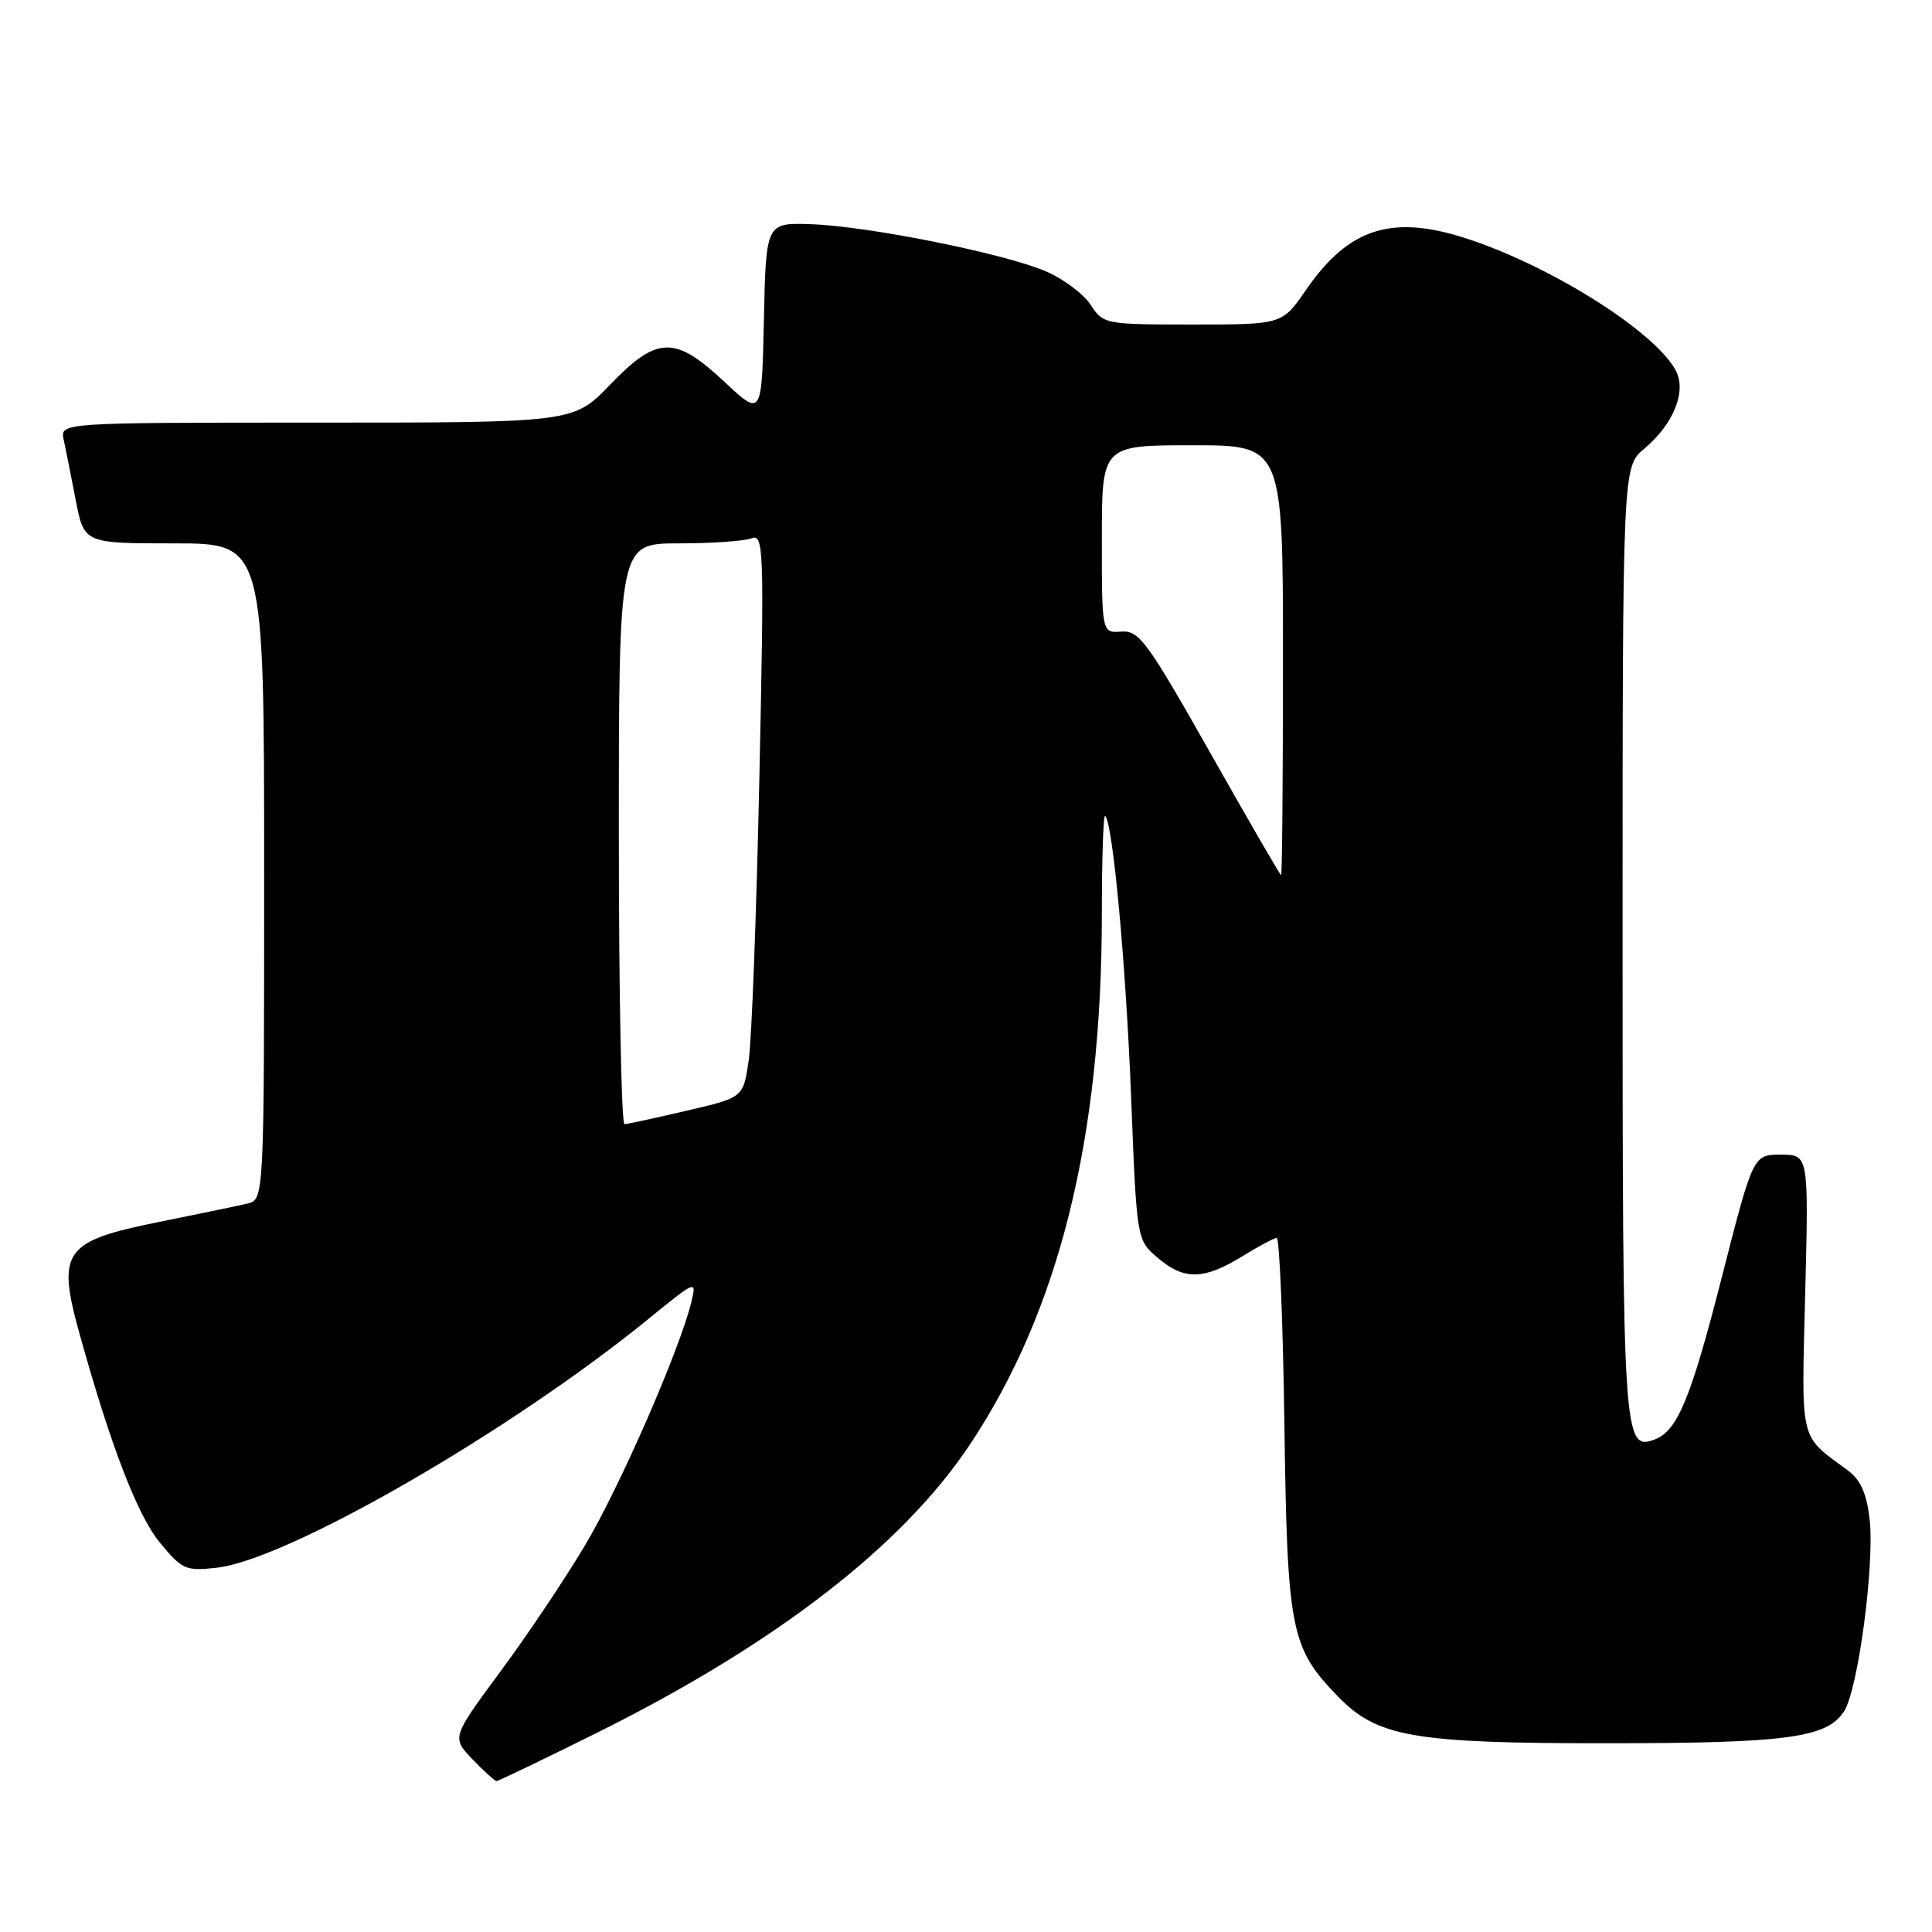 <?xml version="1.0" encoding="UTF-8" standalone="no"?>
<!DOCTYPE svg PUBLIC "-//W3C//DTD SVG 1.1//EN" "http://www.w3.org/Graphics/SVG/1.1/DTD/svg11.dtd" >
<svg xmlns="http://www.w3.org/2000/svg" xmlns:xlink="http://www.w3.org/1999/xlink" version="1.1" viewBox="0 0 256 256">
 <g >
 <path fill="currentColor"
d=" M 79.19 229.56 C 102.85 217.78 119.63 204.80 128.56 191.35 C 140.35 173.58 145.99 150.86 146.00 121.08 C 146.00 113.70 146.20 107.87 146.44 108.11 C 147.47 109.14 149.19 127.80 149.88 145.39 C 150.62 164.28 150.62 164.28 153.37 166.64 C 156.85 169.64 159.49 169.61 164.50 166.53 C 166.70 165.17 168.80 164.05 169.17 164.03 C 169.54 164.01 170.00 175.14 170.19 188.75 C 170.57 216.09 171.00 218.30 177.27 224.78 C 182.49 230.17 187.27 231.00 212.93 230.99 C 236.86 230.99 242.17 230.26 244.38 226.70 C 246.23 223.73 248.40 207.26 247.74 201.35 C 247.35 197.90 246.55 196.10 244.85 194.84 C 238.35 190.03 238.70 191.47 239.20 171.37 C 239.66 153.00 239.66 153.00 235.98 153.00 C 232.30 153.00 232.30 153.00 228.18 169.12 C 224.07 185.23 222.29 189.57 219.30 190.72 C 215.10 192.33 215.00 190.80 215.00 124.74 C 215.00 61.87 215.00 61.87 217.87 59.46 C 221.77 56.18 223.52 51.83 222.04 49.08 C 219.37 44.08 206.27 35.70 195.12 31.87 C 184.69 28.28 178.83 30.02 173.05 38.42 C 169.90 43.00 169.90 43.00 158.07 43.00 C 146.43 43.00 146.20 42.96 144.53 40.41 C 143.60 38.98 140.96 36.99 138.67 35.99 C 133.25 33.62 115.16 29.98 107.50 29.71 C 101.50 29.50 101.50 29.50 101.22 42.36 C 100.94 55.22 100.94 55.22 96.01 50.61 C 89.41 44.43 87.09 44.49 80.81 51.00 C 75.99 56.00 75.99 56.00 41.98 56.00 C 7.96 56.00 7.96 56.00 8.44 58.25 C 8.71 59.49 9.42 63.09 10.03 66.25 C 11.14 72.00 11.14 72.00 23.07 72.00 C 35.00 72.00 35.00 72.00 35.00 115.48 C 35.00 158.96 35.00 158.96 32.75 159.49 C 31.51 159.78 26.25 160.87 21.05 161.92 C 8.40 164.47 7.49 165.77 10.57 176.85 C 14.68 191.62 18.22 200.81 21.18 204.40 C 24.14 207.99 24.60 208.19 28.73 207.73 C 38.13 206.67 67.56 189.71 85.92 174.77 C 92.25 169.61 92.32 169.58 91.61 172.52 C 90.08 178.82 82.15 196.98 77.55 204.71 C 74.91 209.16 69.84 216.72 66.29 221.51 C 59.85 230.23 59.85 230.23 62.61 233.12 C 64.13 234.70 65.57 236.00 65.80 236.00 C 66.04 236.00 72.06 233.10 79.19 229.56 Z  M 82.00 110.50 C 82.00 72.00 82.00 72.00 89.92 72.00 C 94.27 72.00 98.62 71.70 99.57 71.33 C 101.21 70.71 101.27 72.56 100.62 103.08 C 100.24 120.91 99.61 137.73 99.21 140.47 C 98.50 145.43 98.50 145.43 91.00 147.17 C 86.88 148.13 83.16 148.94 82.75 148.96 C 82.34 148.98 82.00 131.68 82.00 110.50 Z  M 160.34 99.71 C 152.00 84.97 150.94 83.52 148.59 83.69 C 146.00 83.88 146.00 83.88 146.00 71.44 C 146.00 59.00 146.00 59.00 158.00 59.00 C 170.00 59.00 170.00 59.00 170.00 87.50 C 170.00 103.18 169.89 115.98 169.75 115.96 C 169.61 115.94 165.38 108.63 160.34 99.71 Z "/>
</g>
</svg>